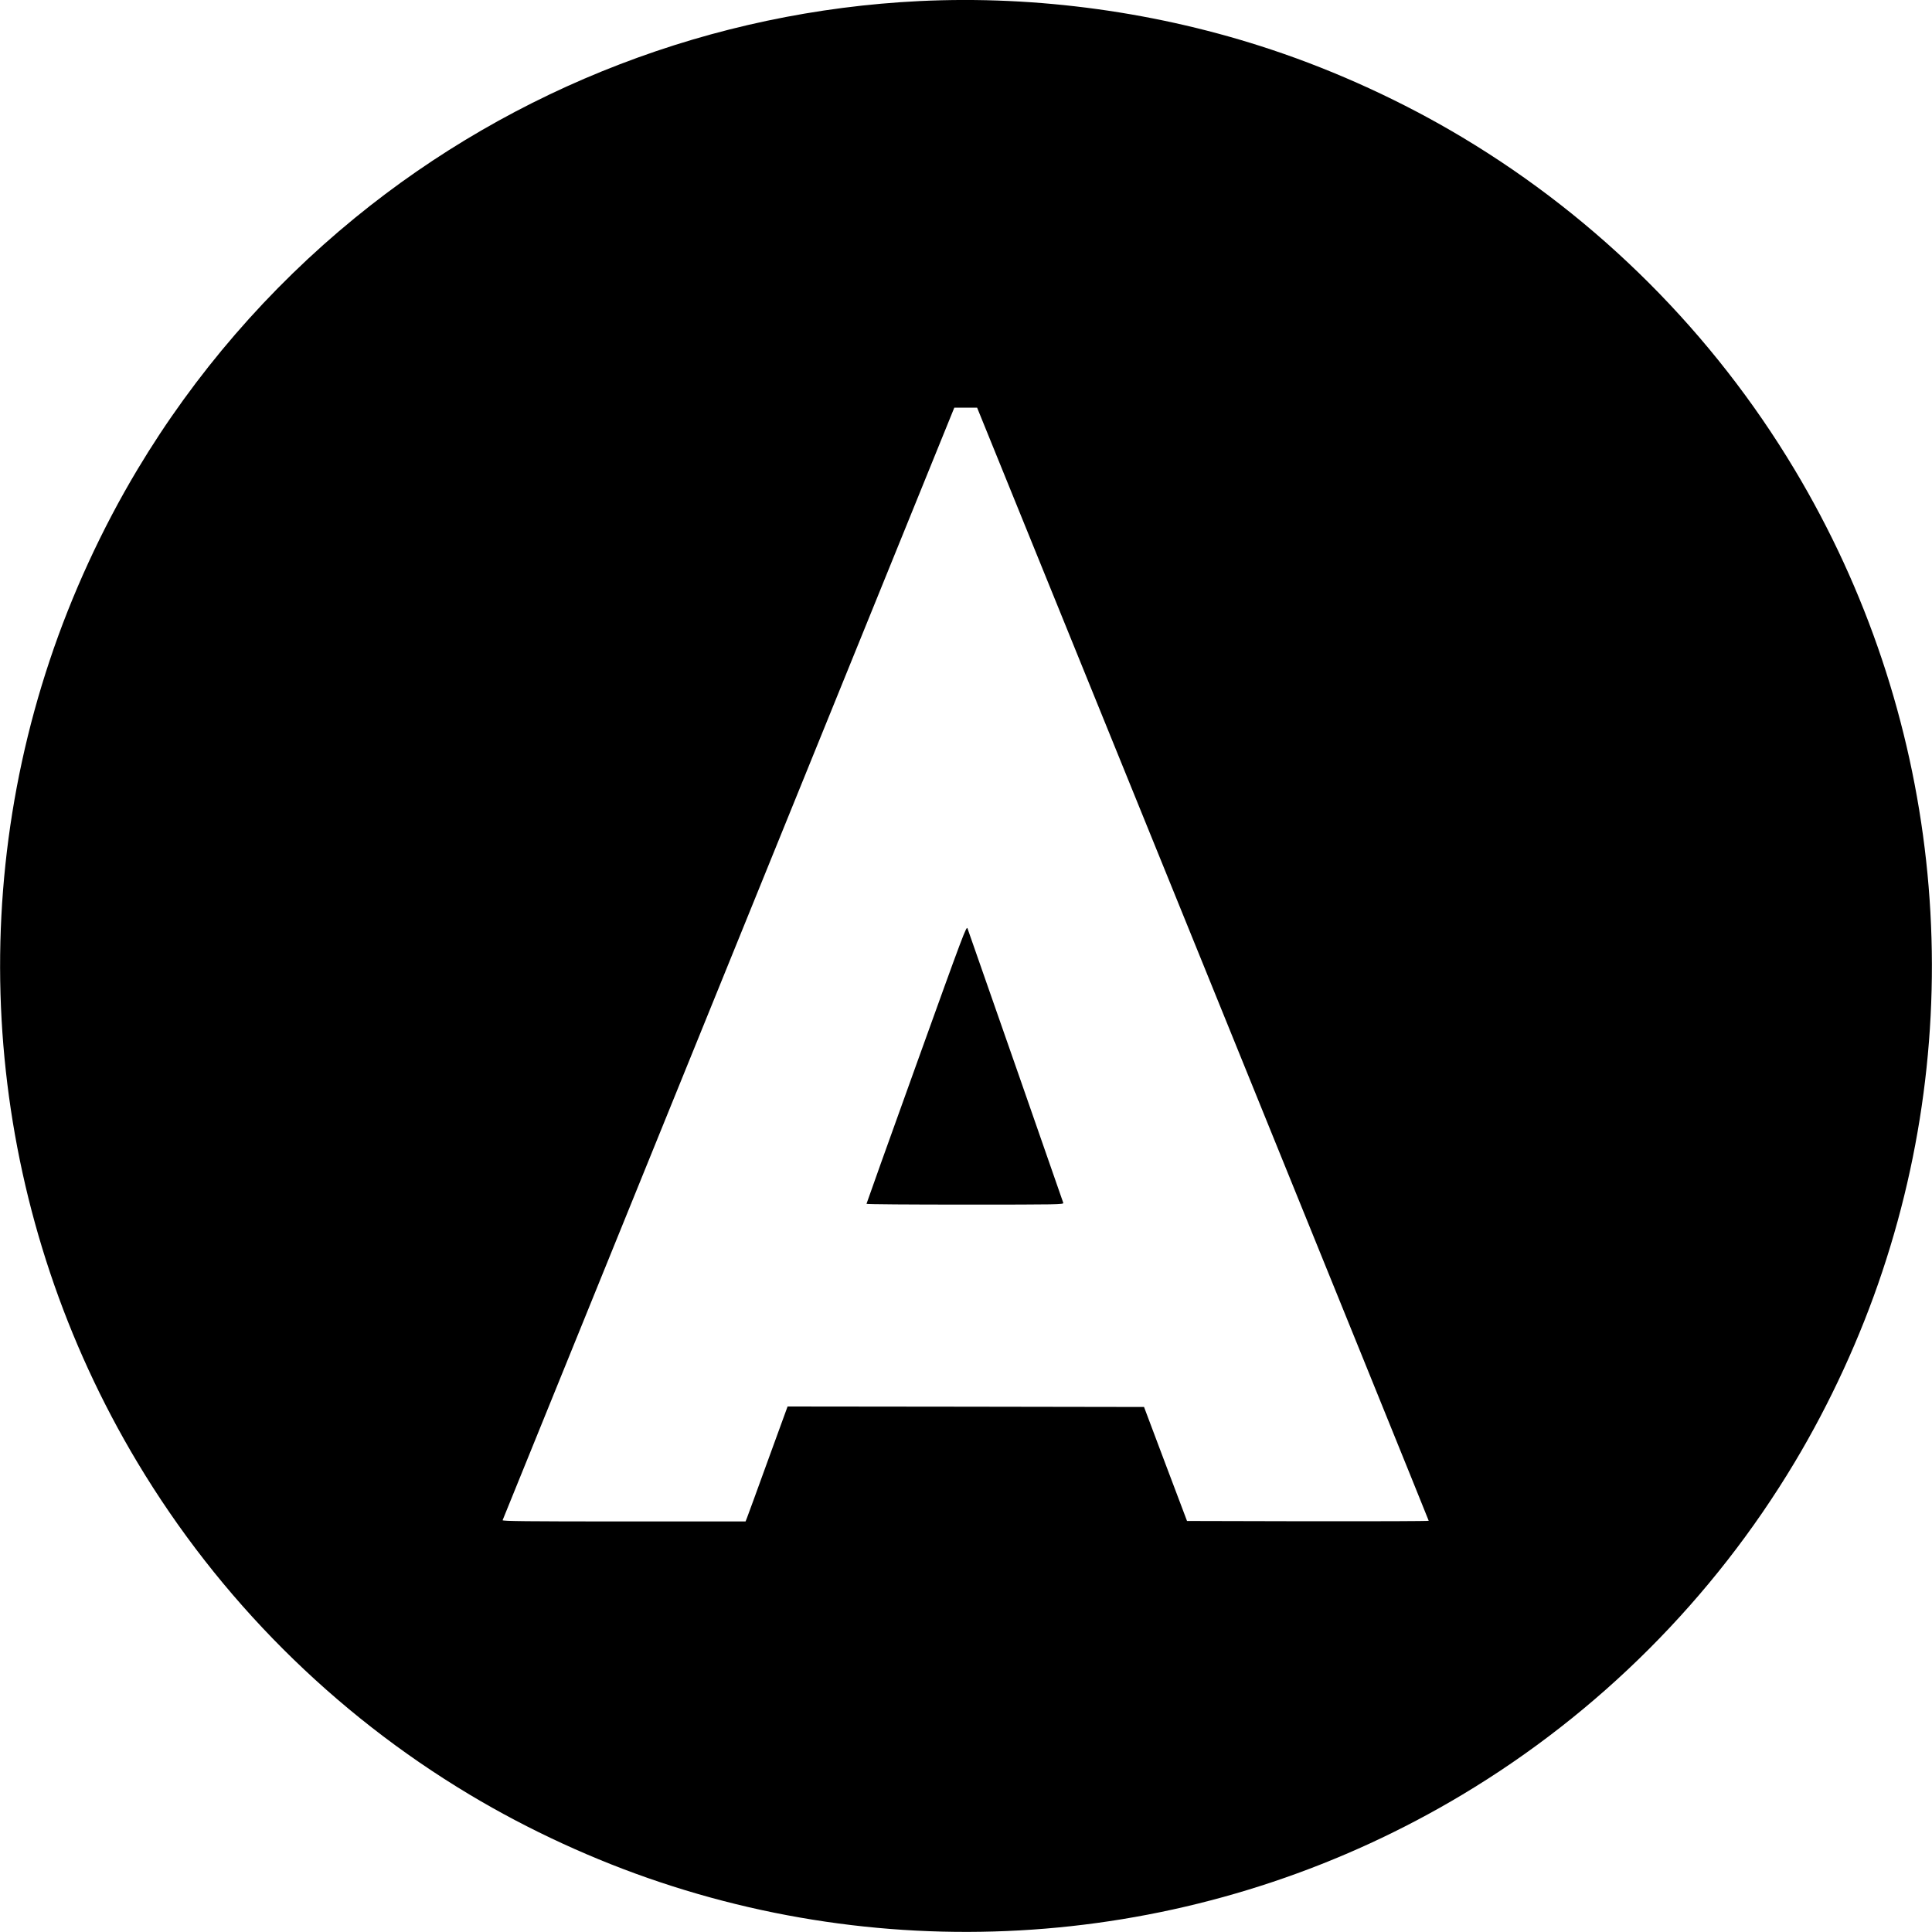 <svg version="1" xmlns="http://www.w3.org/2000/svg" width="2666.667" height="2666.667" viewBox="0 0 2000 2000"><path d="M952 1.1C738.4 11.5 532.8 90.4 367.5 225.5 278 298.6 201.6 387 142.3 486c-36.7 61.2-68.2 129.6-90.8 197.5-92.4 276.6-59.1 580.4 90.8 830.5 84.5 141 202.7 259.2 343.7 343.7 61.2 36.7 129.6 68.2 197.5 90.8 276.6 92.4 580.4 59.1 830.5-90.8 141-84.5 259.2-202.7 343.7-343.7 36.7-61.2 68.2-129.6 90.8-197.5 92.4-276.6 59.1-580.4-90.8-830.5-84.5-141-202.7-259.2-343.7-343.7-61.2-36.7-129.6-68.2-197.5-90.8C1200 12.6 1073.9-4.8 952 1.1zm293.3 996.7c128.5 316.6 233.7 576 233.7 576.5 0 .4-56.3.6-125.1.5l-125.1-.3-22.3-59-22.2-59-184.5-.3-184.5-.2-20.3 55.7c-11.1 30.7-20.9 57.5-21.7 59.5l-1.5 3.8h-126c-100.4 0-125.9-.3-125.5-1.3.6-1.6 464.5-1144.2 466.3-1148.5l1.3-3.2h23.6l233.8 575.8z"/><path d="M948.7 1101.7c-28.5 79.1-51.7 144.1-51.7 144.5 0 .5 46 .8 102.1.8 96.8 0 102.1-.1 101.6-1.8-.3-1.2-90.3-259.1-99.1-284-1.1-3.2-3.5 3.2-52.9 140.5z"/></svg>